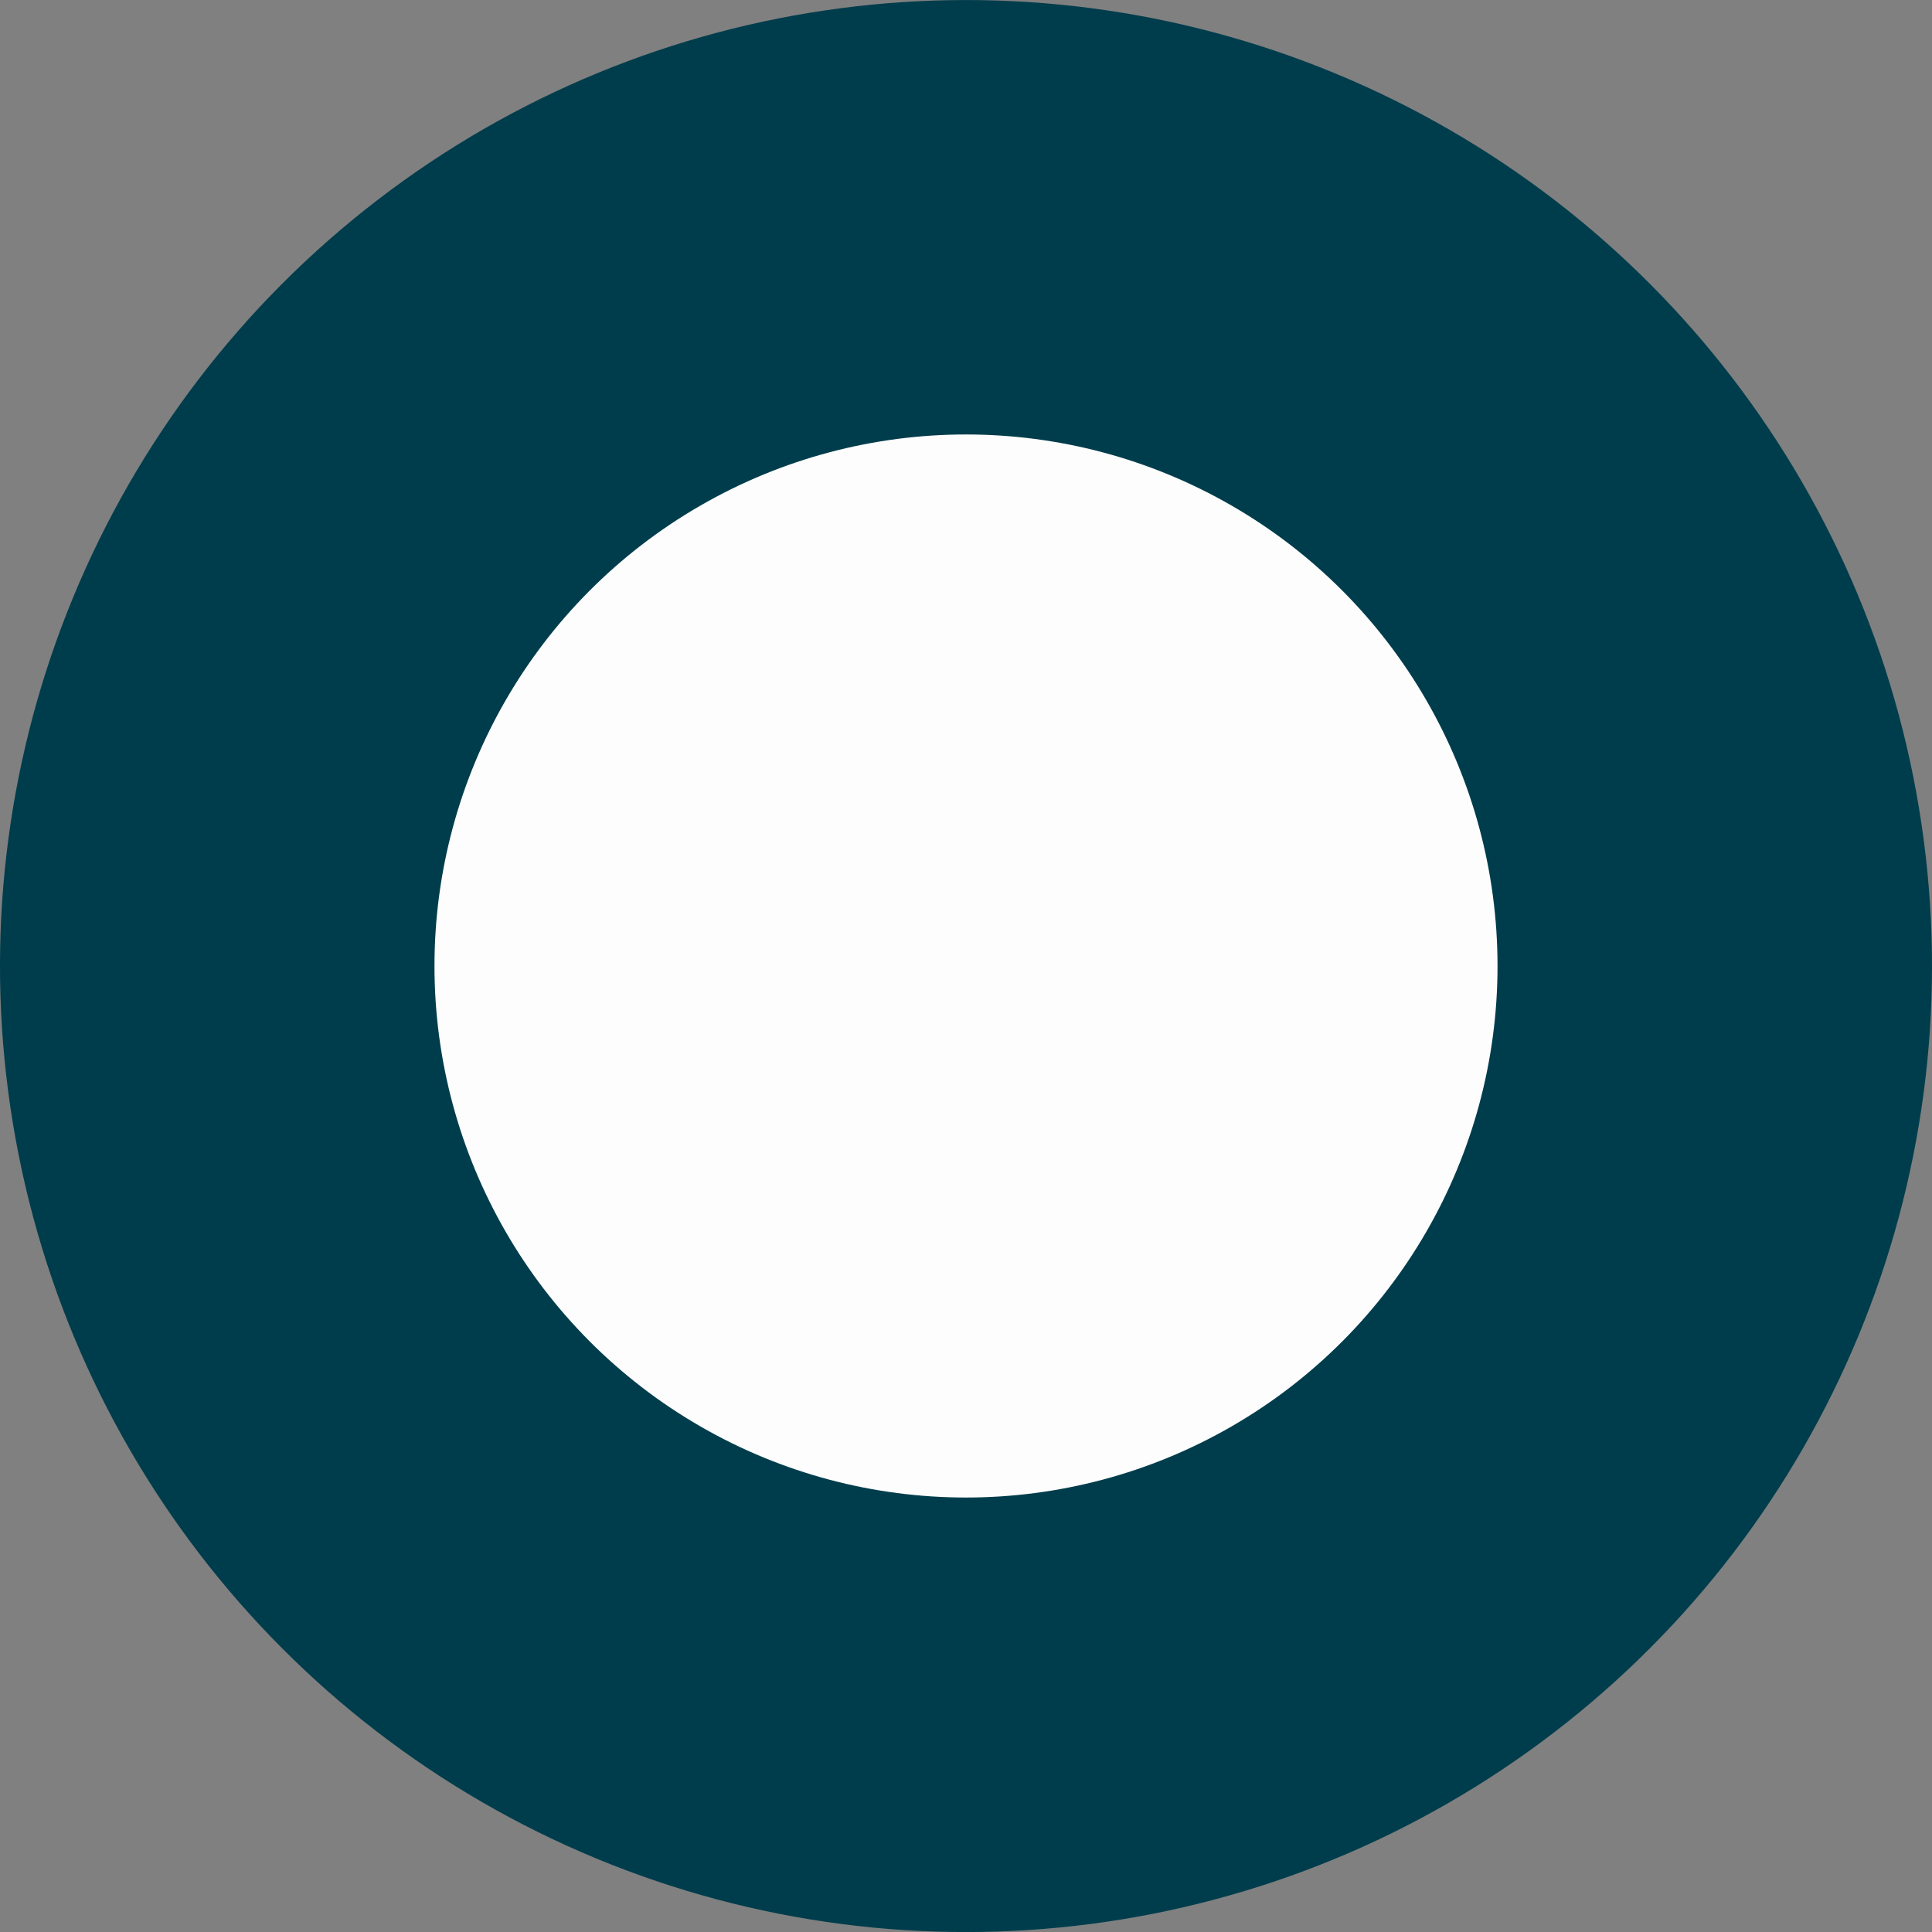 <svg id="Capa_1" data-name="Capa 1" xmlns="http://www.w3.org/2000/svg" viewBox="0 0 86 86"><rect x="0" y="0" width="86" height="86" fill="#808080" stroke="none"/><defs><style>.cls-1{fill:#003d4c;}.cls-2{fill:#fdfdfd;}</style></defs><title>icon-plan-basico</title><circle class="cls-1" cx="51.04" cy="51" r="43" transform="translate(-23.65 70.64) rotate(-67.5)"/><circle class="cls-2" cx="43" cy="43" r="23.66"/></svg>